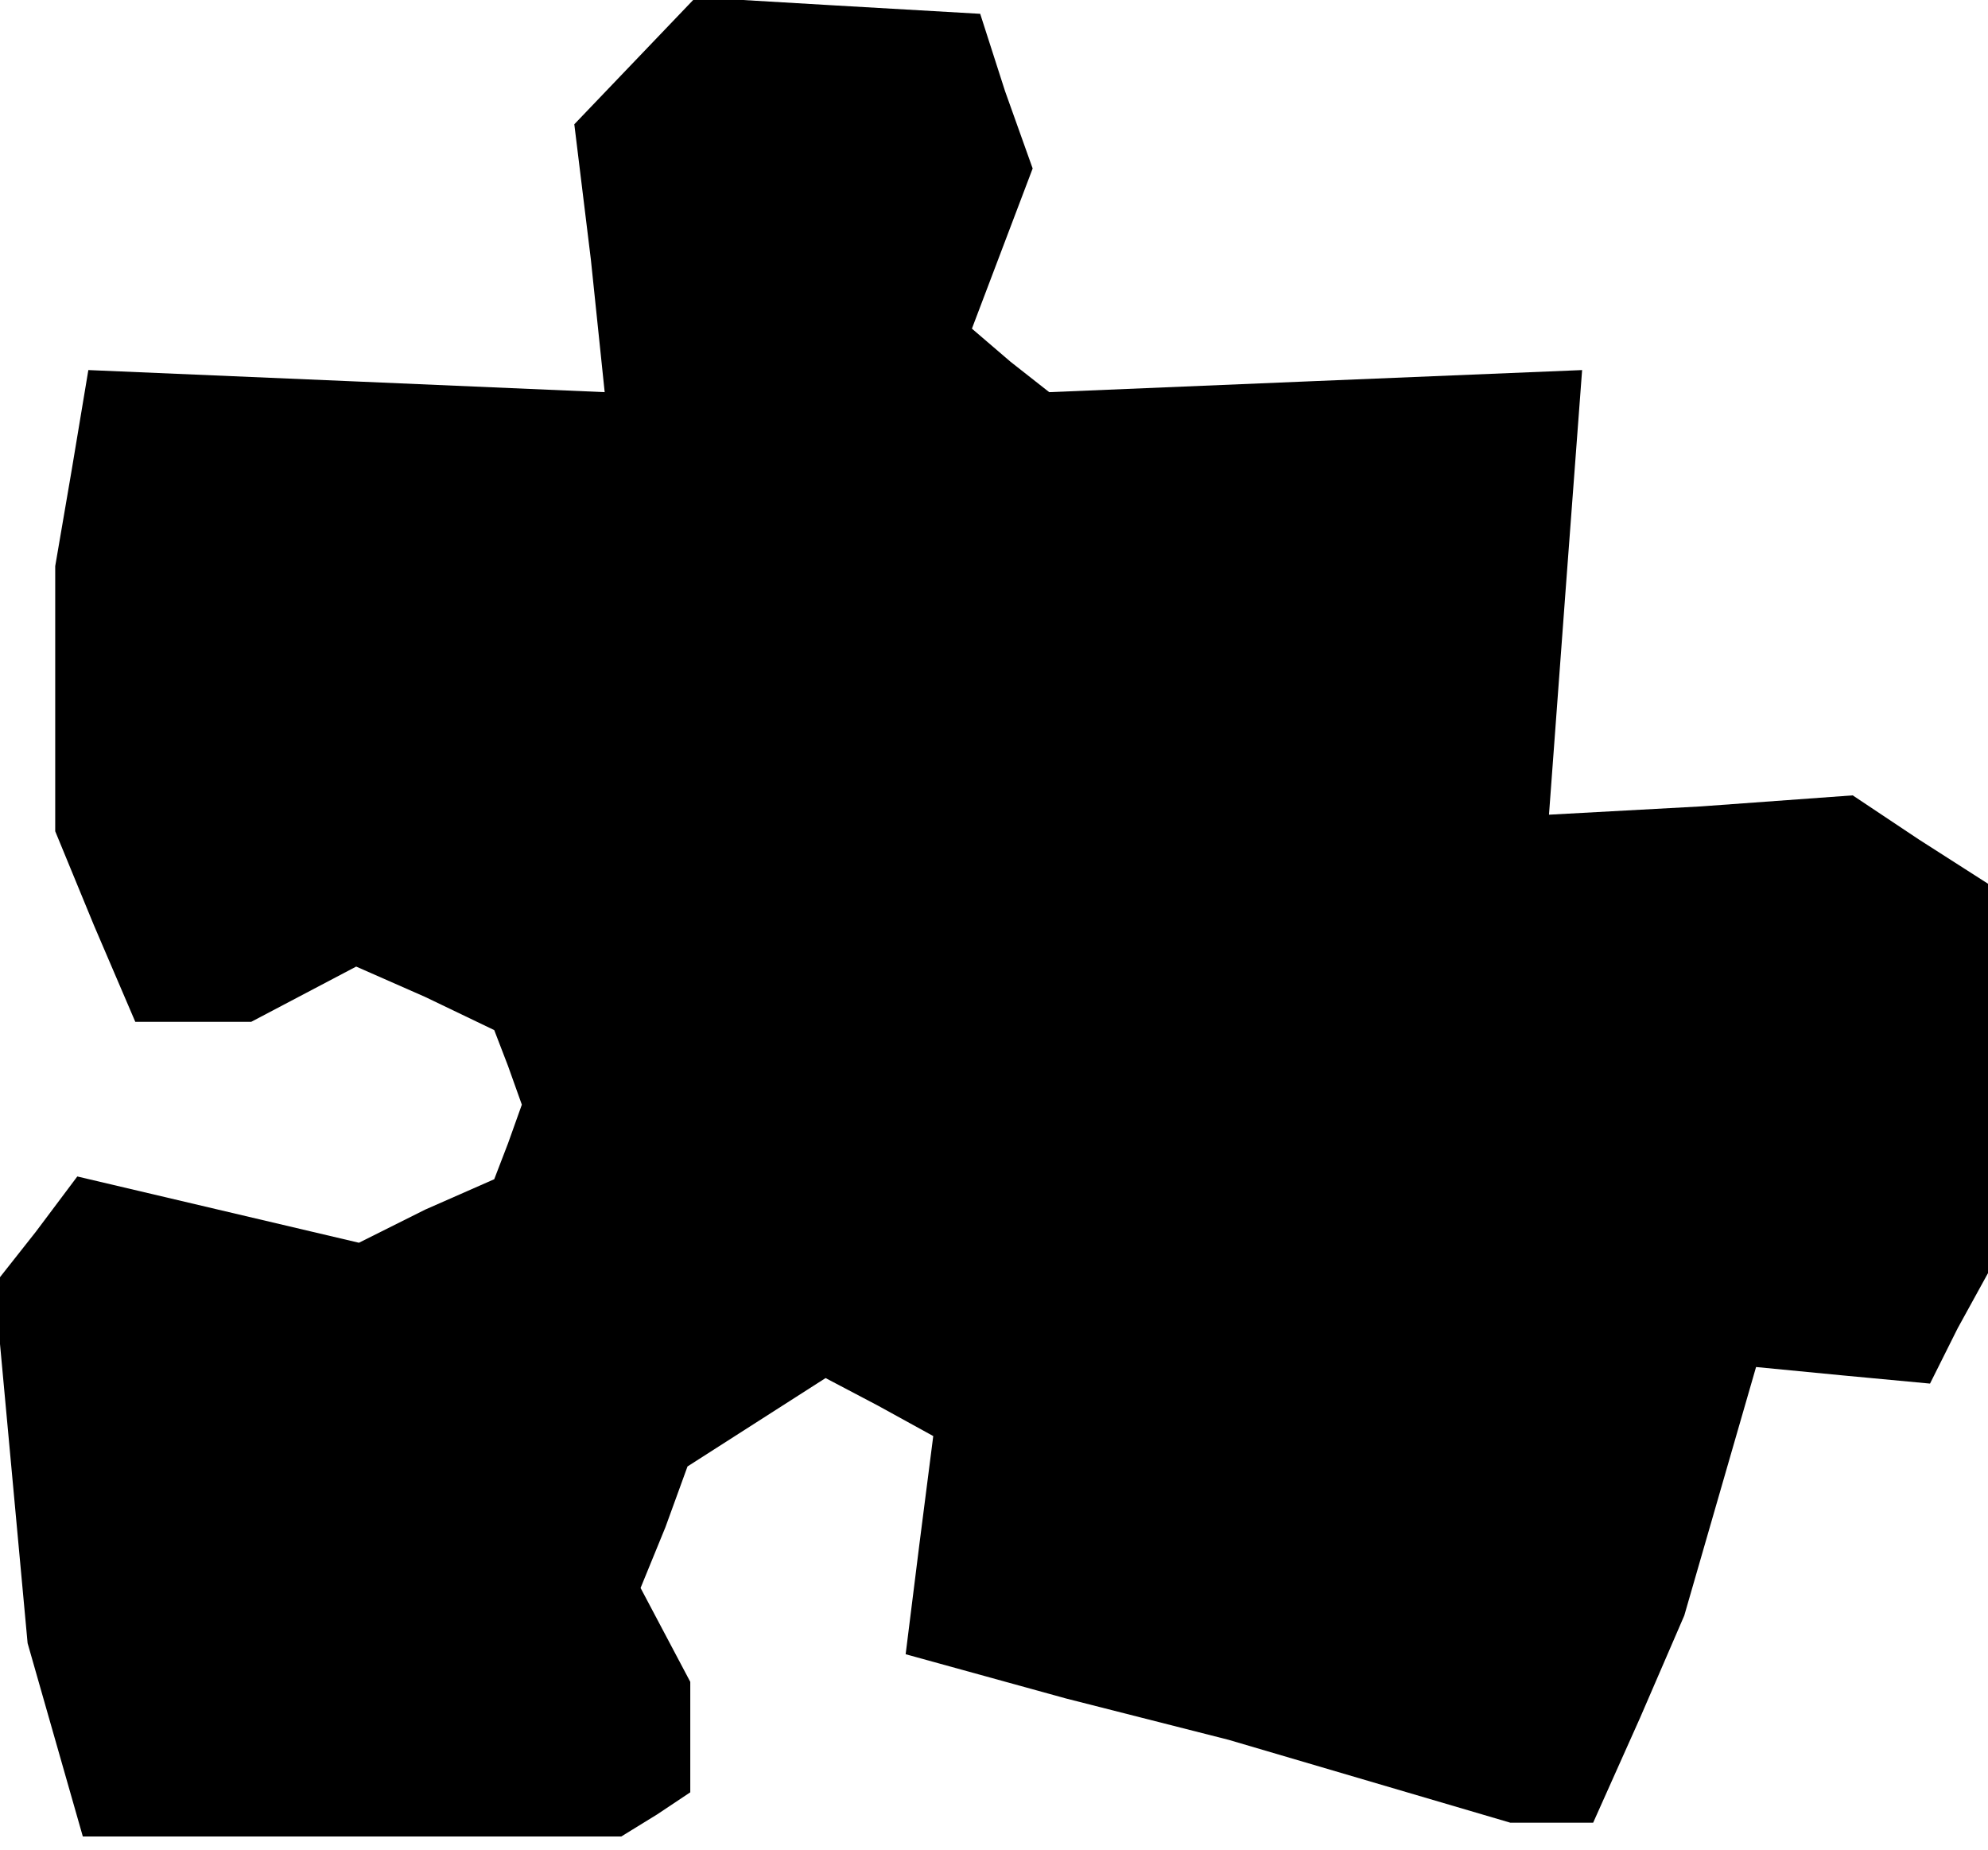 <?xml version="1.0" standalone="no"?>
<!DOCTYPE svg PUBLIC "-//W3C//DTD SVG 20010904//EN"
 "http://www.w3.org/TR/2001/REC-SVG-20010904/DTD/svg10.dtd">
<svg version="1.0" xmlns="http://www.w3.org/2000/svg"
 width="72pt" height="67pt" viewBox="0 0 72 67"
 preserveAspectRatio="xMidYMid meet">
<g transform="translate(0,67) scale(0.1,-0.1)"
fill="#000000" stroke="none">
<path d="M230 648 l-22 -23 6 -49 5 -48 -93 4 -94 4 -6 -36 -6 -35 0 -48 0
-48 14 -34 15 -35 21 0 21 0 19 10 19 10 25 -11 25 -12 5 -13 5 -14 -5 -14 -5
-13 -25 -11 -24 -12 -51 12 -51 12 -15 -20 -15 -19 6 -65 6 -65 10 -35 10 -35
97 0 98 0 13 8 12 8 0 20 0 20 -9 17 -9 17 9 22 8 22 25 16 25 16 19 -10 20
-11 -5 -39 -5 -40 58 -16 59 -15 51 -15 51 -15 15 0 15 0 17 38 16 37 13 45
13 45 31 -3 32 -3 10 20 11 20 0 70 0 71 -25 16 -24 16 -55 -4 -55 -3 6 81 6
80 -97 -4 -96 -4 -14 11 -14 12 11 29 11 29 -10 28 -9 28 -52 3 -51 3 -22 -23z"/>
</g>
</svg>
